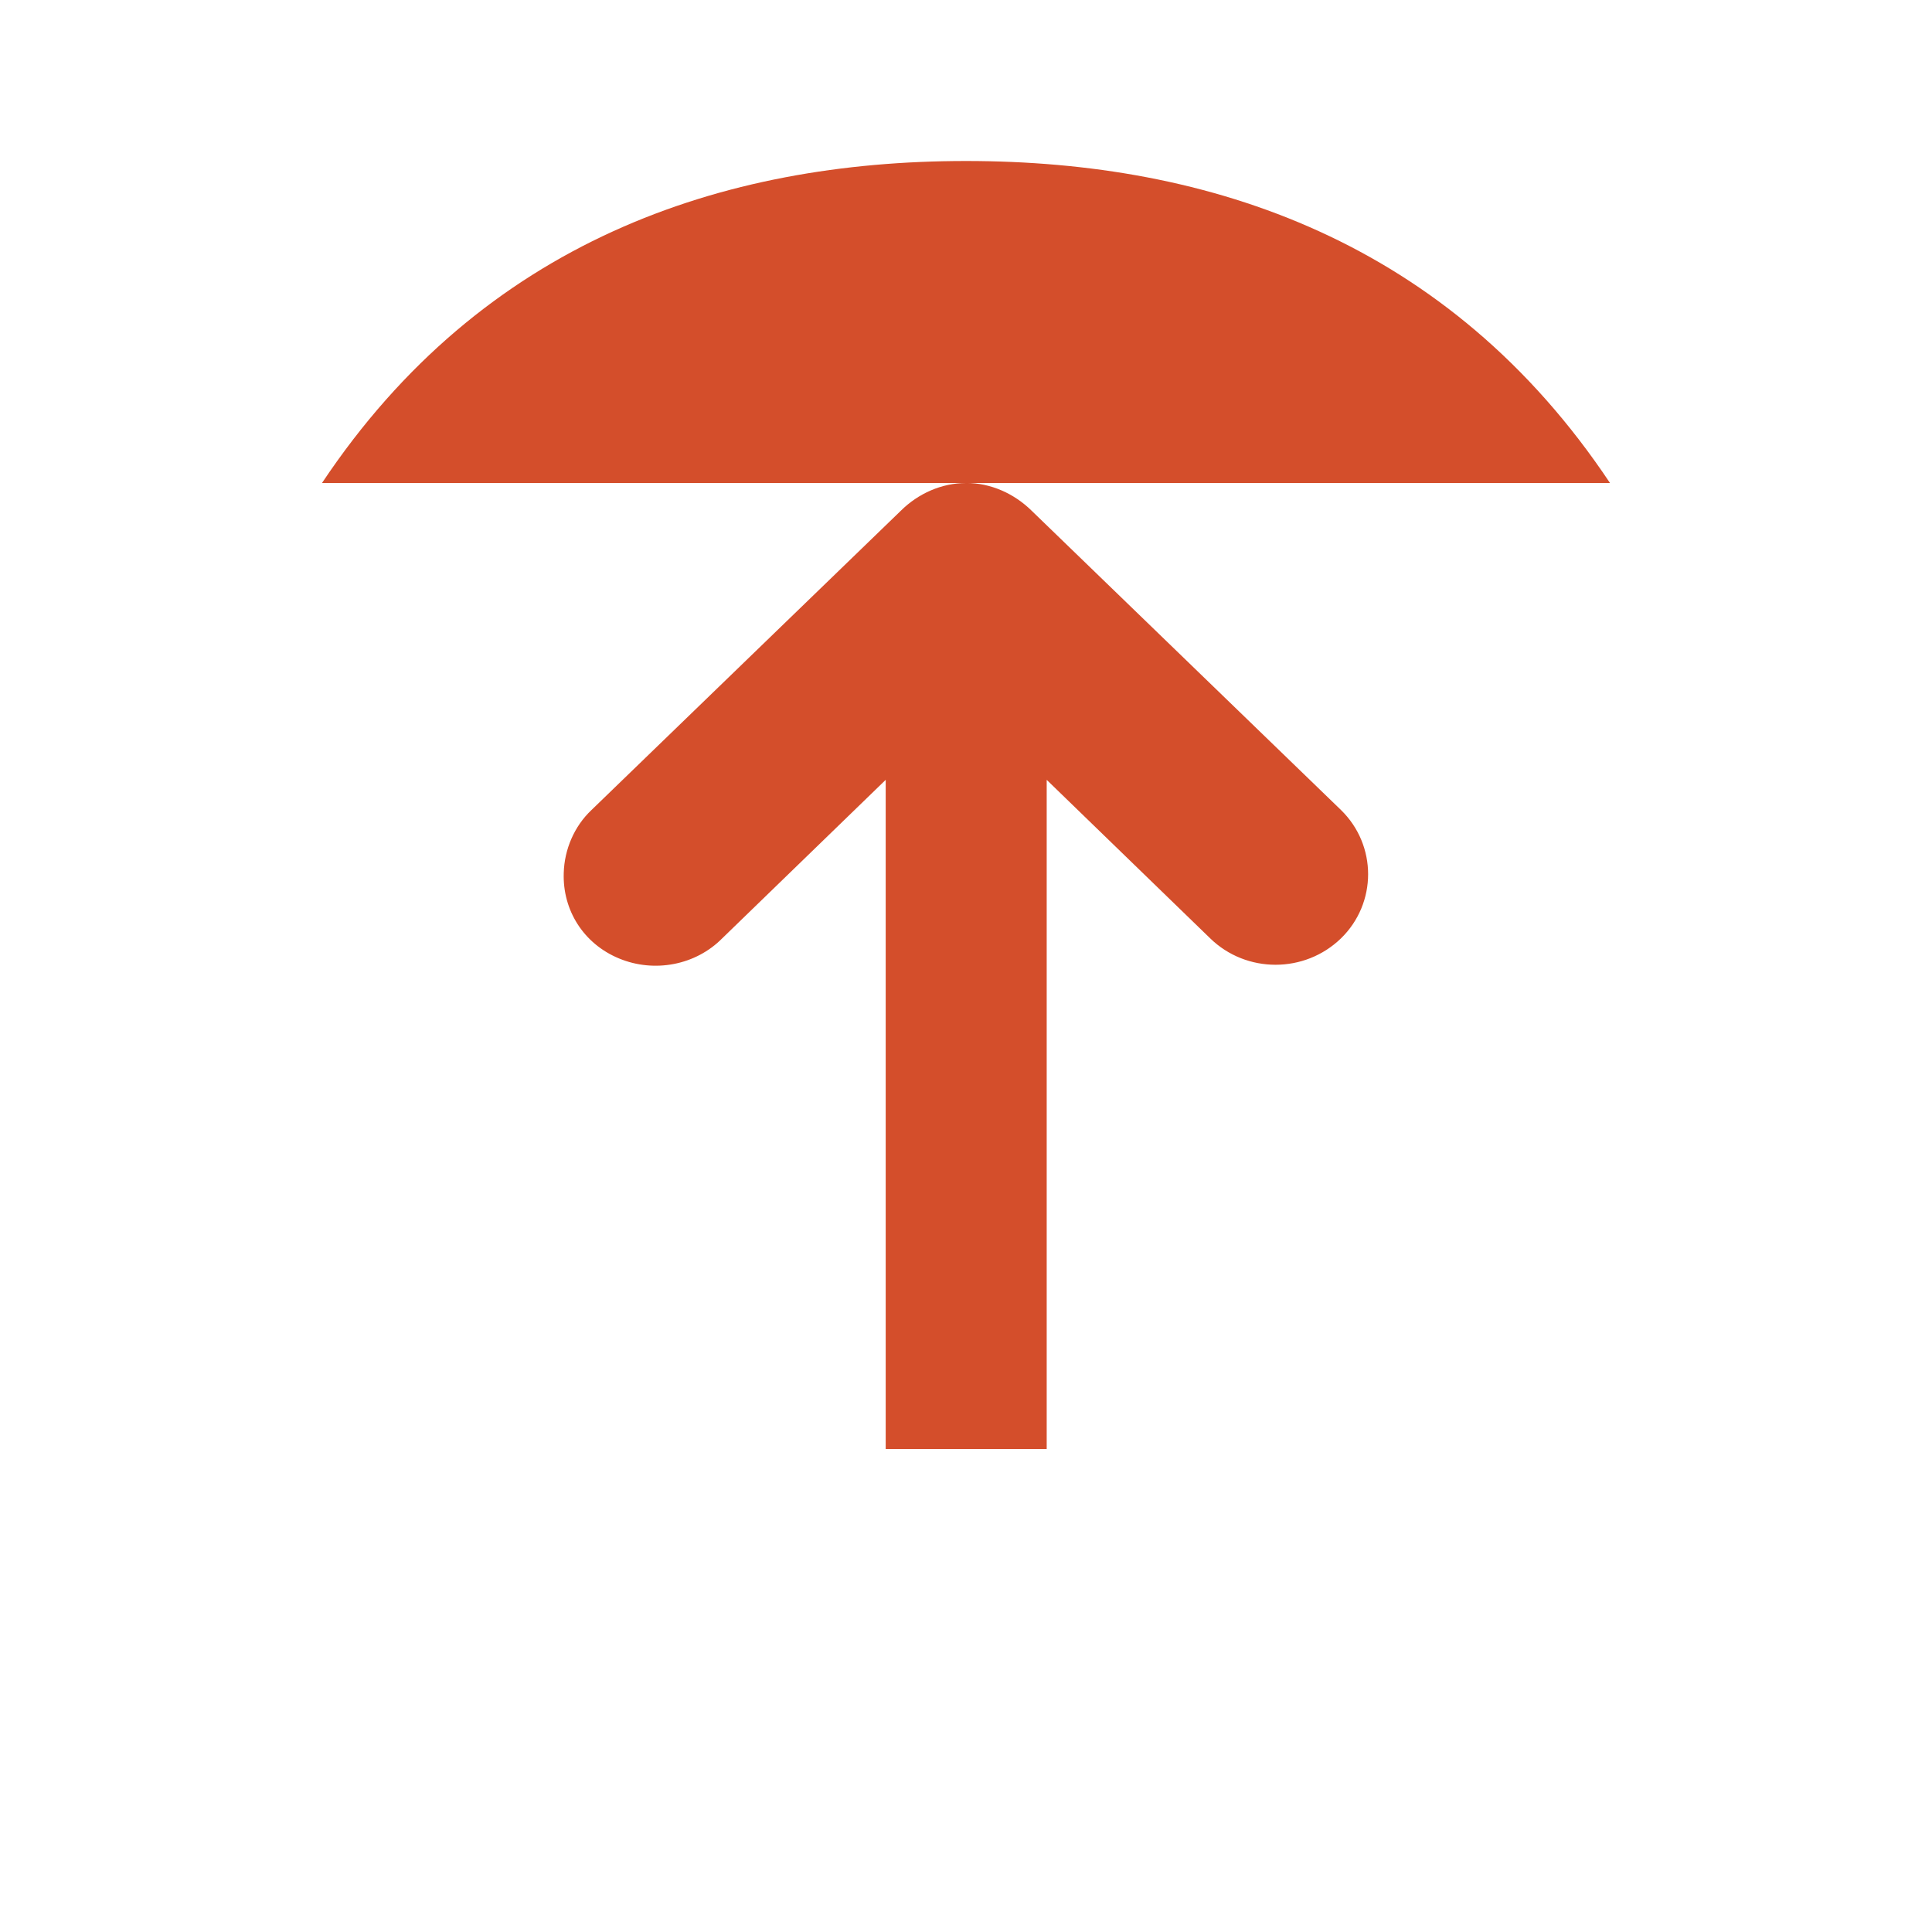 <svg height="48" viewBox="0 0 48 48" width="48" xmlns="http://www.w3.org/2000/svg">
 <path d="m40 12c-4-6-9.922-8-16-8-6.066 0-12 2-16 8" fill="#d44e2b" fill-rule="evenodd"/>
 <path d="m24.007 12c-.613 0-1.195.262-1.625.688l-7.688 7.438c-.426.402-.672.977-.688 1.562-.031.93.496 1.762 1.375 2.125.875.363 1.902.168 2.562-.5l4.062-3.938v16.625h4v-16.625l4.062 3.938c.898.875 2.348.875 3.25 0 .898-.875.898-2.312 0-3.188l-7.688-7.438c-.434-.426-1.016-.688-1.625-.688z" fill="#d44e2b"/>
</svg>
